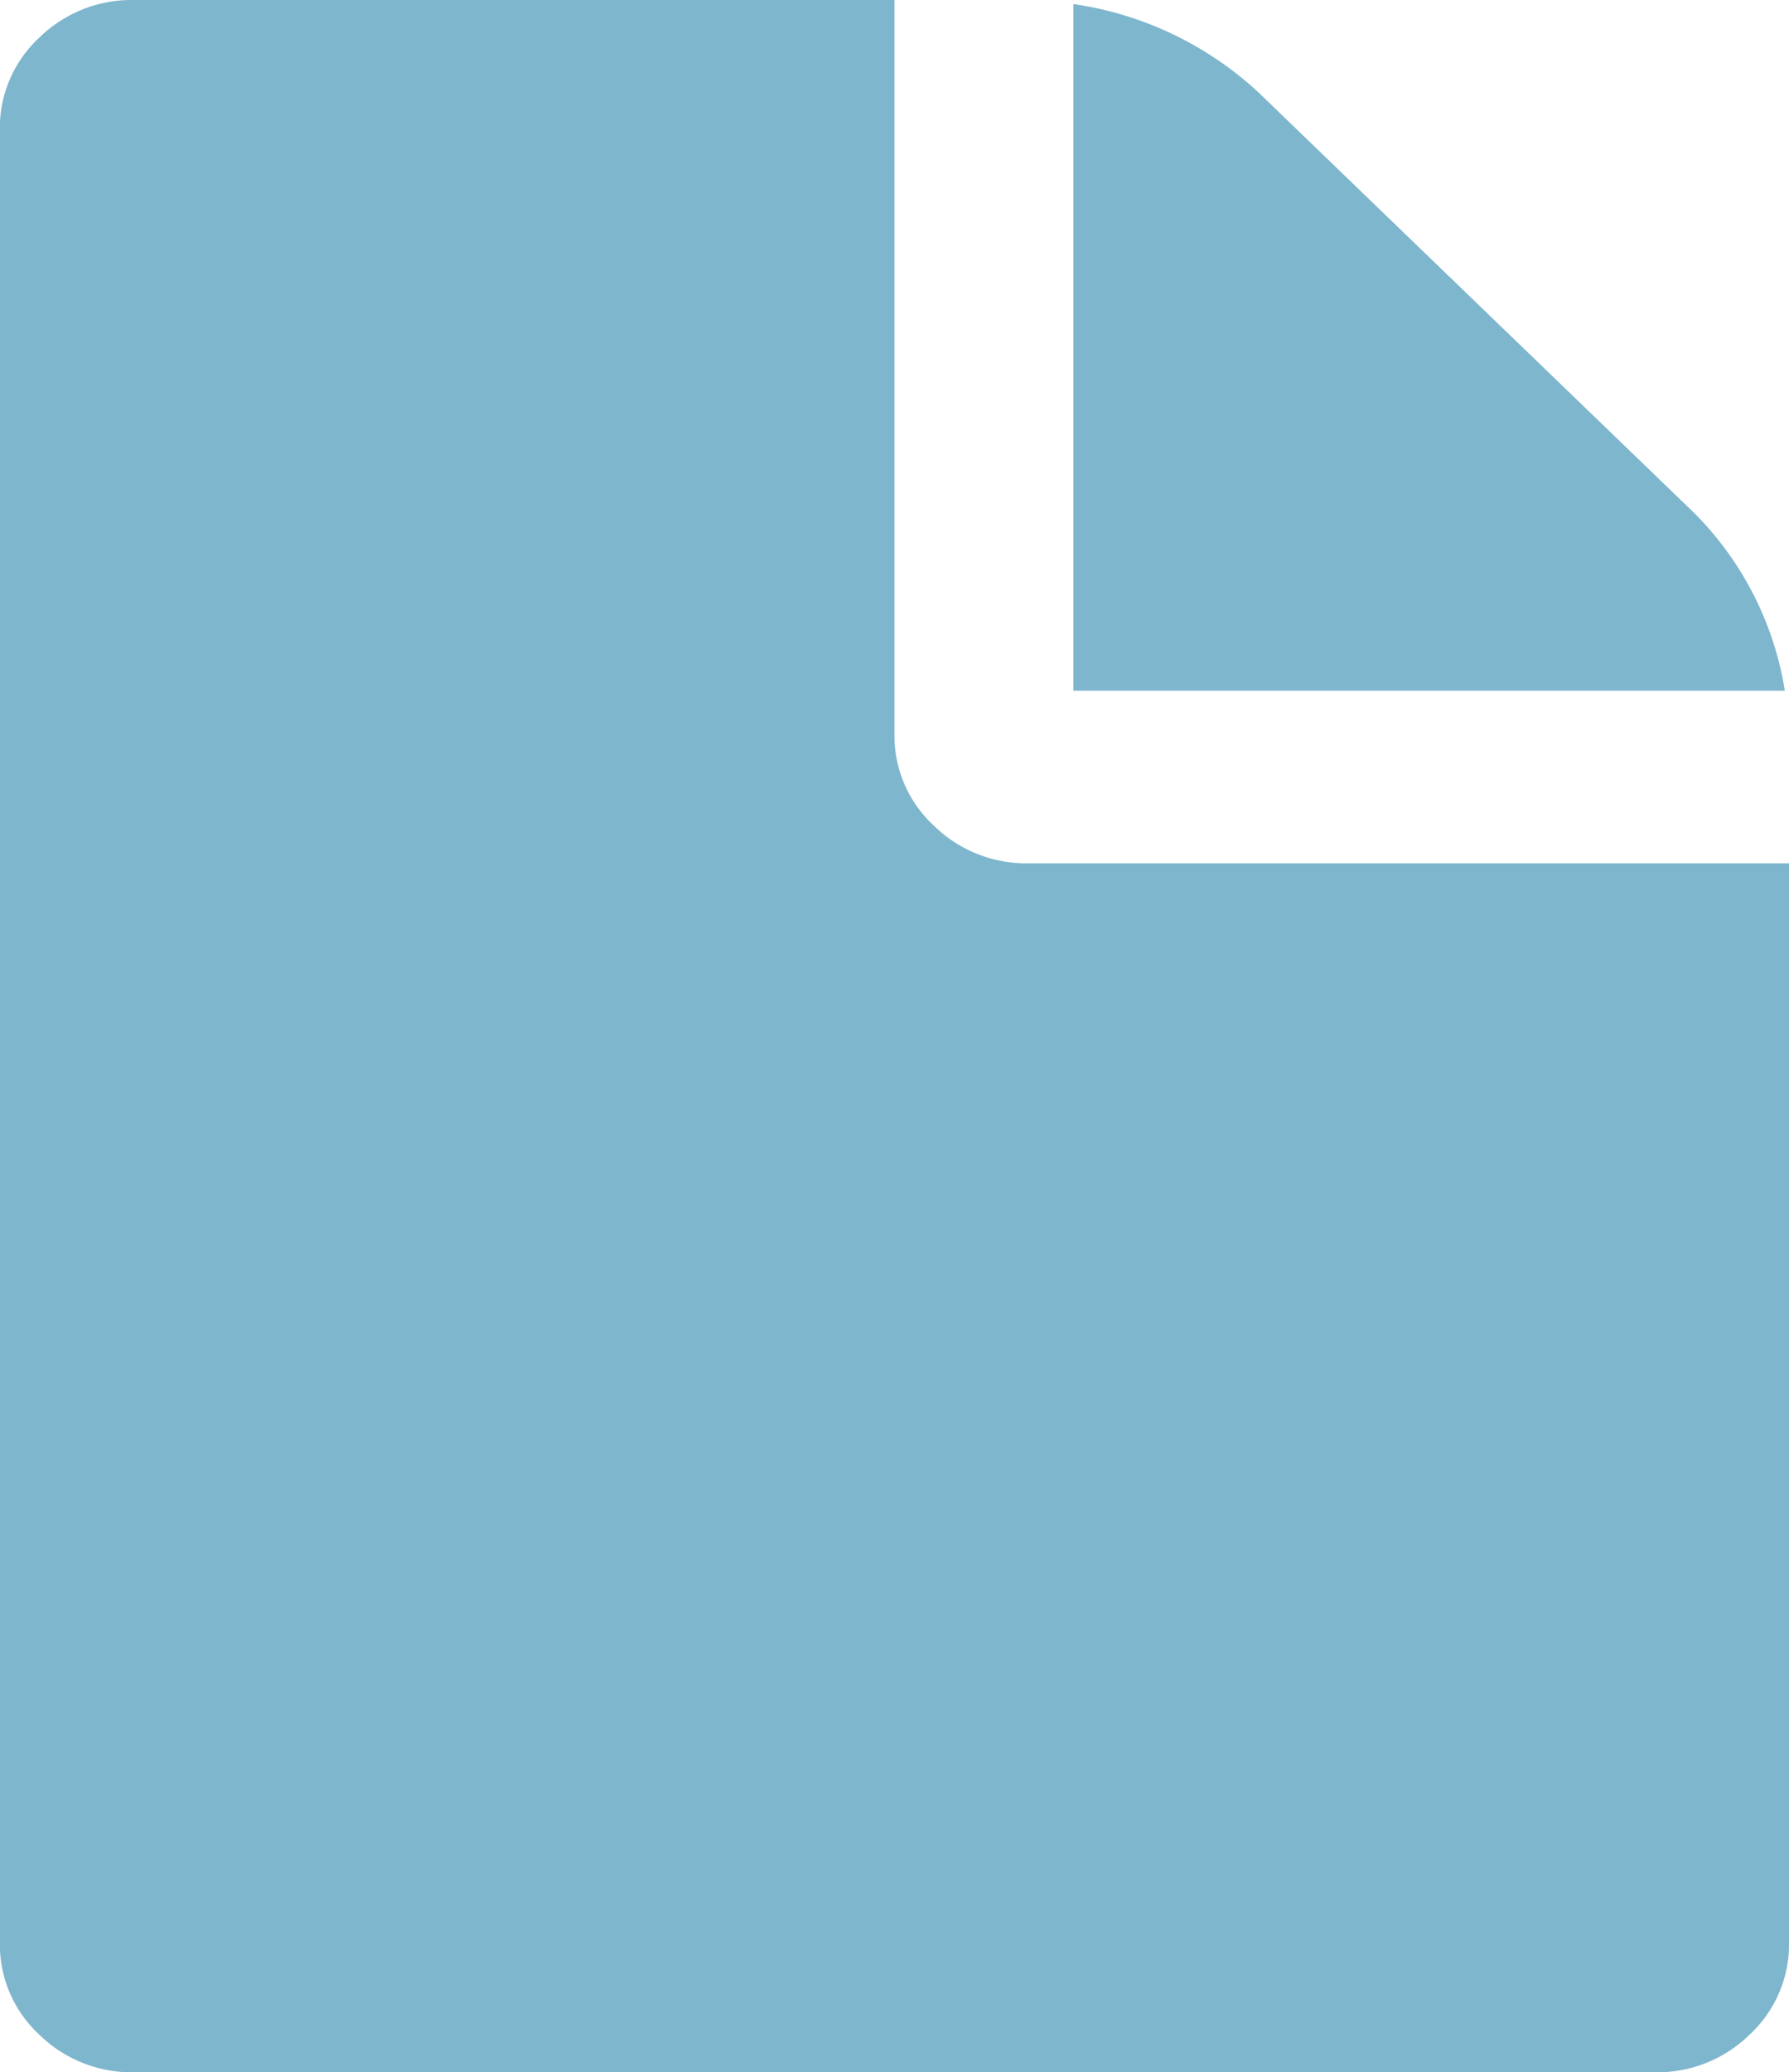 <svg id="Grupo_291" data-name="Grupo 291" xmlns="http://www.w3.org/2000/svg" width="14.167" height="16.4" viewBox="0 0 14.167 16.4">
  <path id="Trazado_155" data-name="Trazado 155" d="M260.724,4.88l-3.453-3.331A2.728,2.728,0,0,0,255.81.854V6.289h5.634A2.561,2.561,0,0,0,260.724,4.88Z" transform="translate(-247.31 -0.822)" fill="#7eb6cd"/>
  <path id="Trazado_156" data-name="Trazado 156" d="M44.692,6.833a1.044,1.044,0,0,1-.753-.3.971.971,0,0,1-.31-.726V0H37.608a1.044,1.044,0,0,0-.753.3.971.971,0,0,0-.31.726v14.35a.971.971,0,0,0,.31.726,1.045,1.045,0,0,0,.753.3H49.651a1.044,1.044,0,0,0,.752-.3.972.972,0,0,0,.31-.726V6.833Z" transform="translate(-36.546)" fill="#7eb6cd"/>
</svg>
